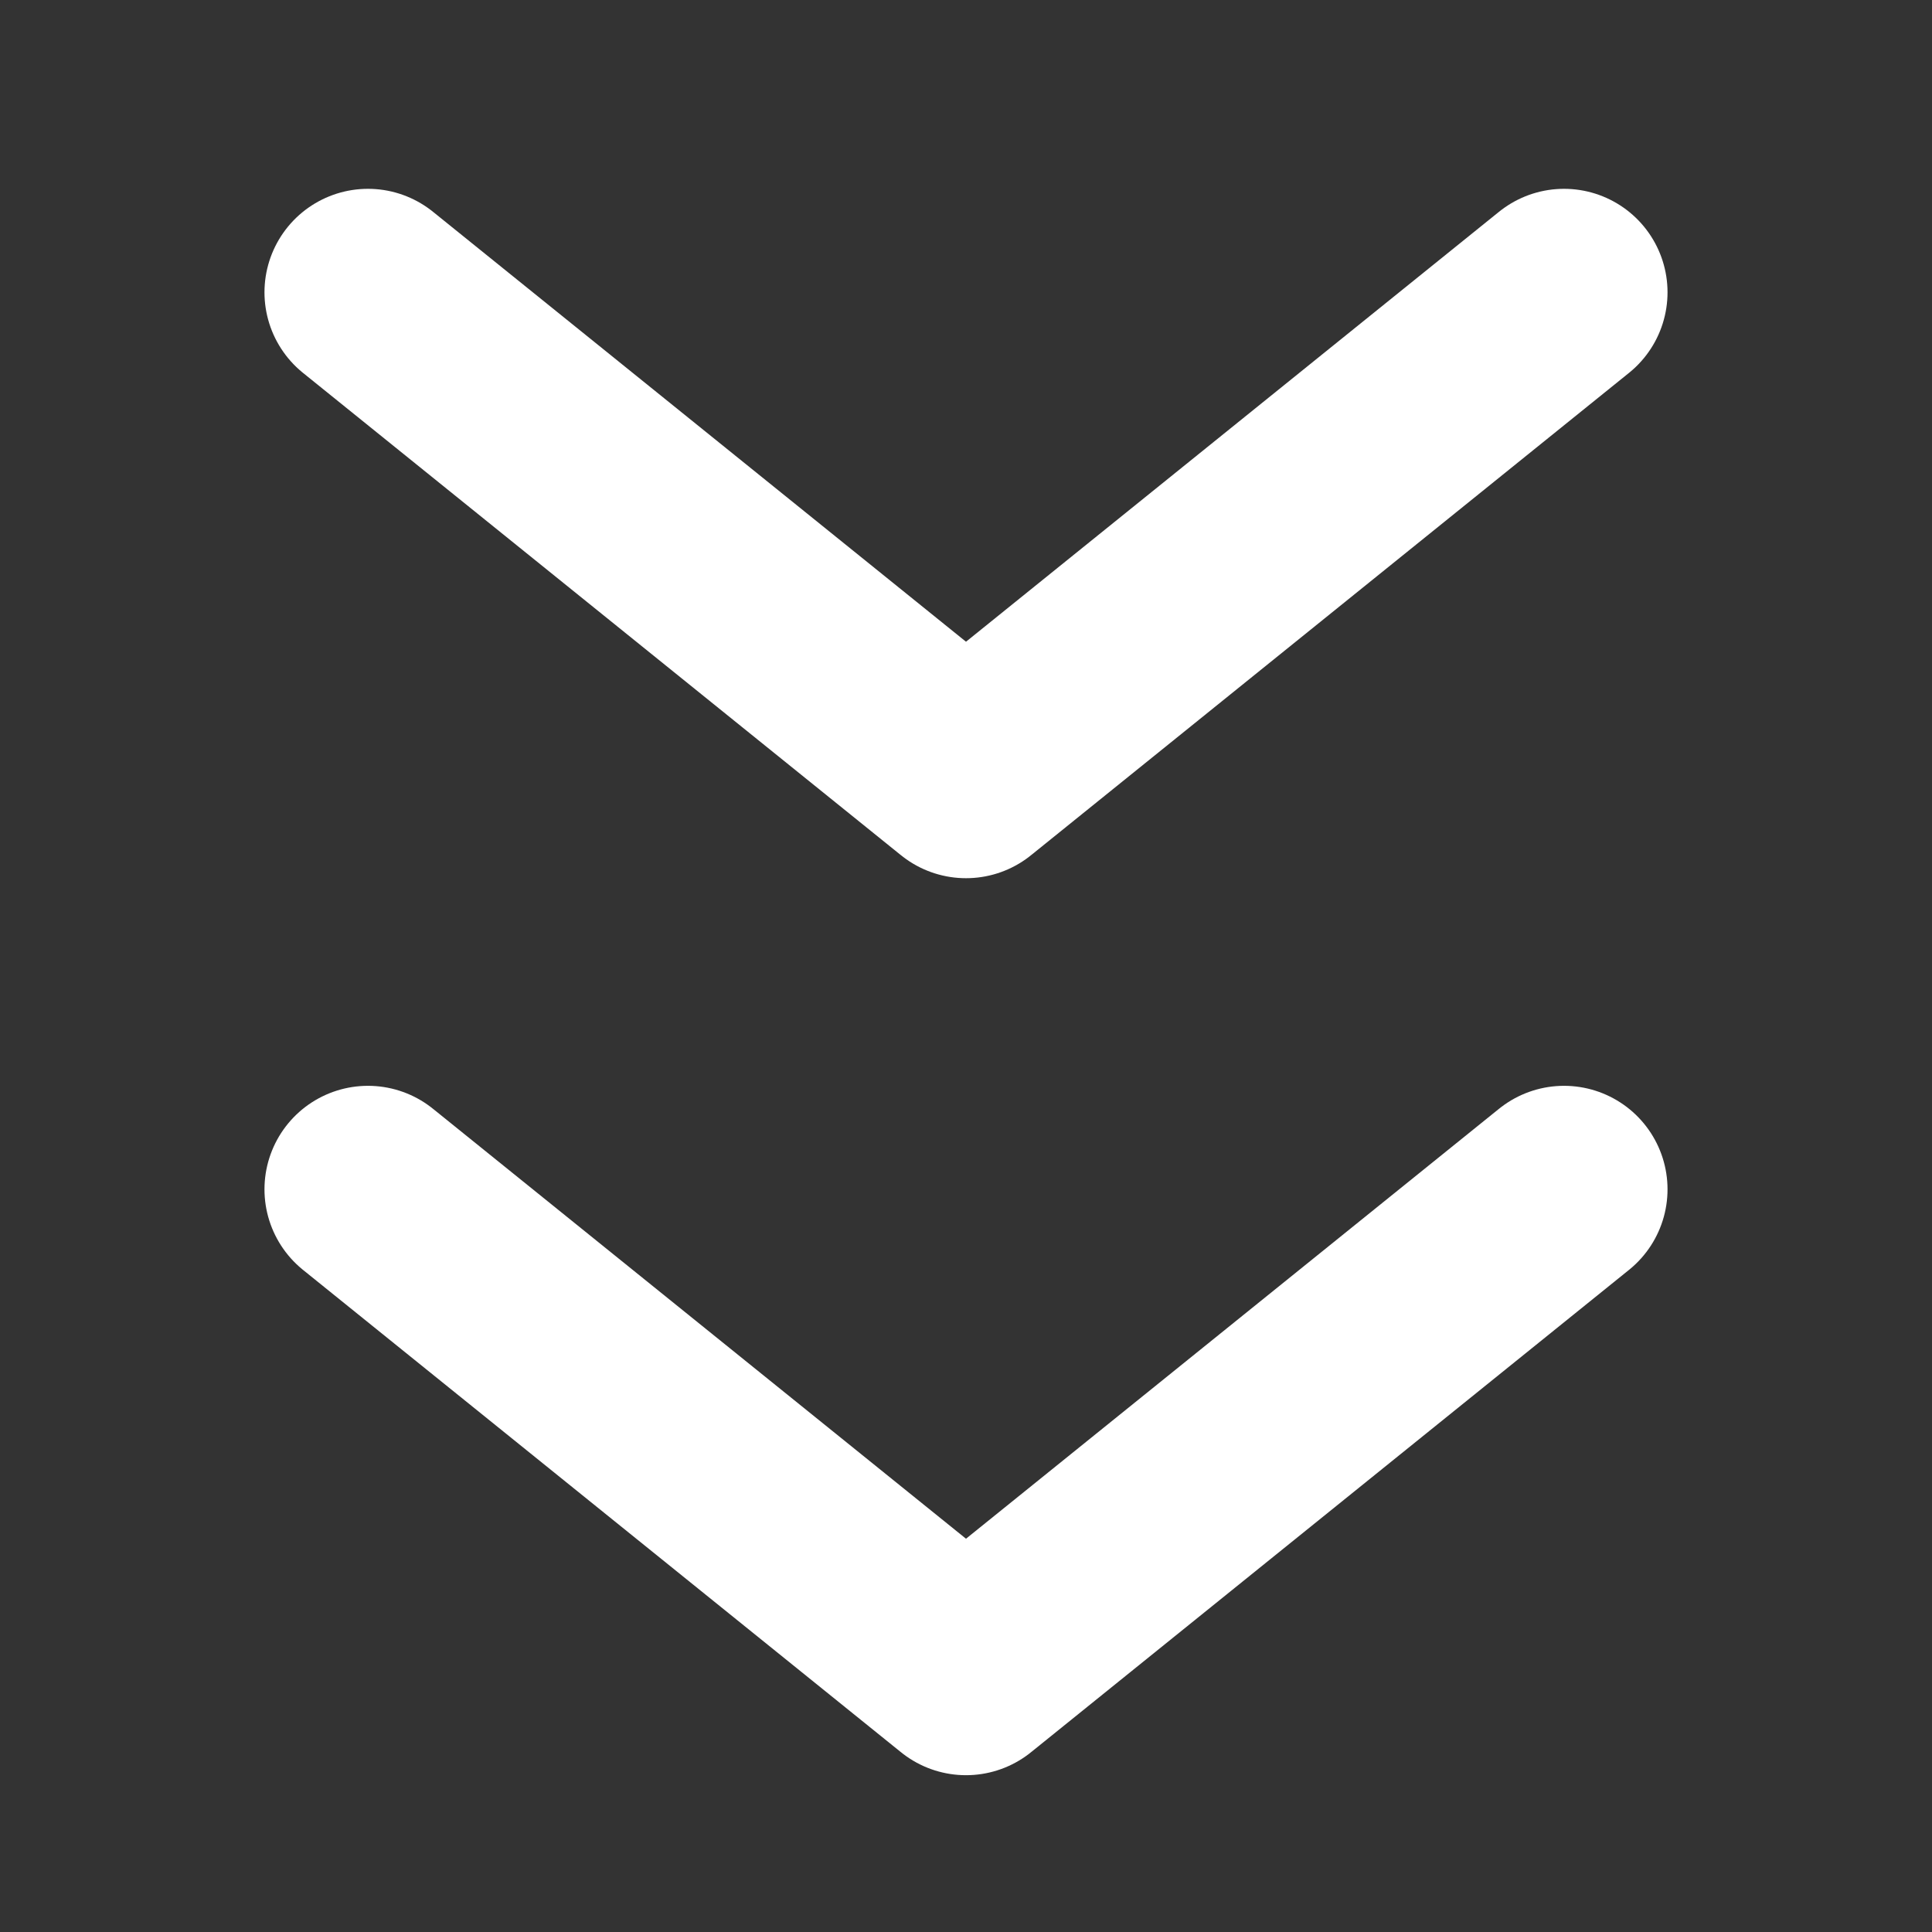 <svg
   xmlns="http://www.w3.org/2000/svg"
   viewBox="0 0 56 56"
   height="56"
   width="56">
   <rect x="0" y="0" width="56" height="56" fill="#333333" stroke="none"/>
   <path
      style="fill:none;stroke:#ffffff;stroke-width:6;stroke-linecap:round;stroke-linejoin:round;stroke-miterlimit:4;stroke-dasharray:none;stroke-opacity:1"
      d="M 10.666,8.473 28,22.455 45.334,8.473"
      id="path873">
      <animate attributeName="stroke-opacity" values="1;0.5;0;0;0;1;" calcMode="linear" dur="2.5s" repeatCount="indefinite" />
   </path>
   <path
      id="path928"
      d="M 10.666,34.473 28,48.455 45.334,34.473"
      style="fill:none;stroke:#ffffff;stroke-width:6;stroke-linecap:round;stroke-linejoin:round;stroke-miterlimit:4;stroke-dasharray:none;stroke-opacity:1">
      <animate attributeName="stroke-opacity" values="0;0.5;1;0;0;0;" calcMode="linear" dur="2.5s" repeatCount="indefinite" />
   </path>
</svg>

